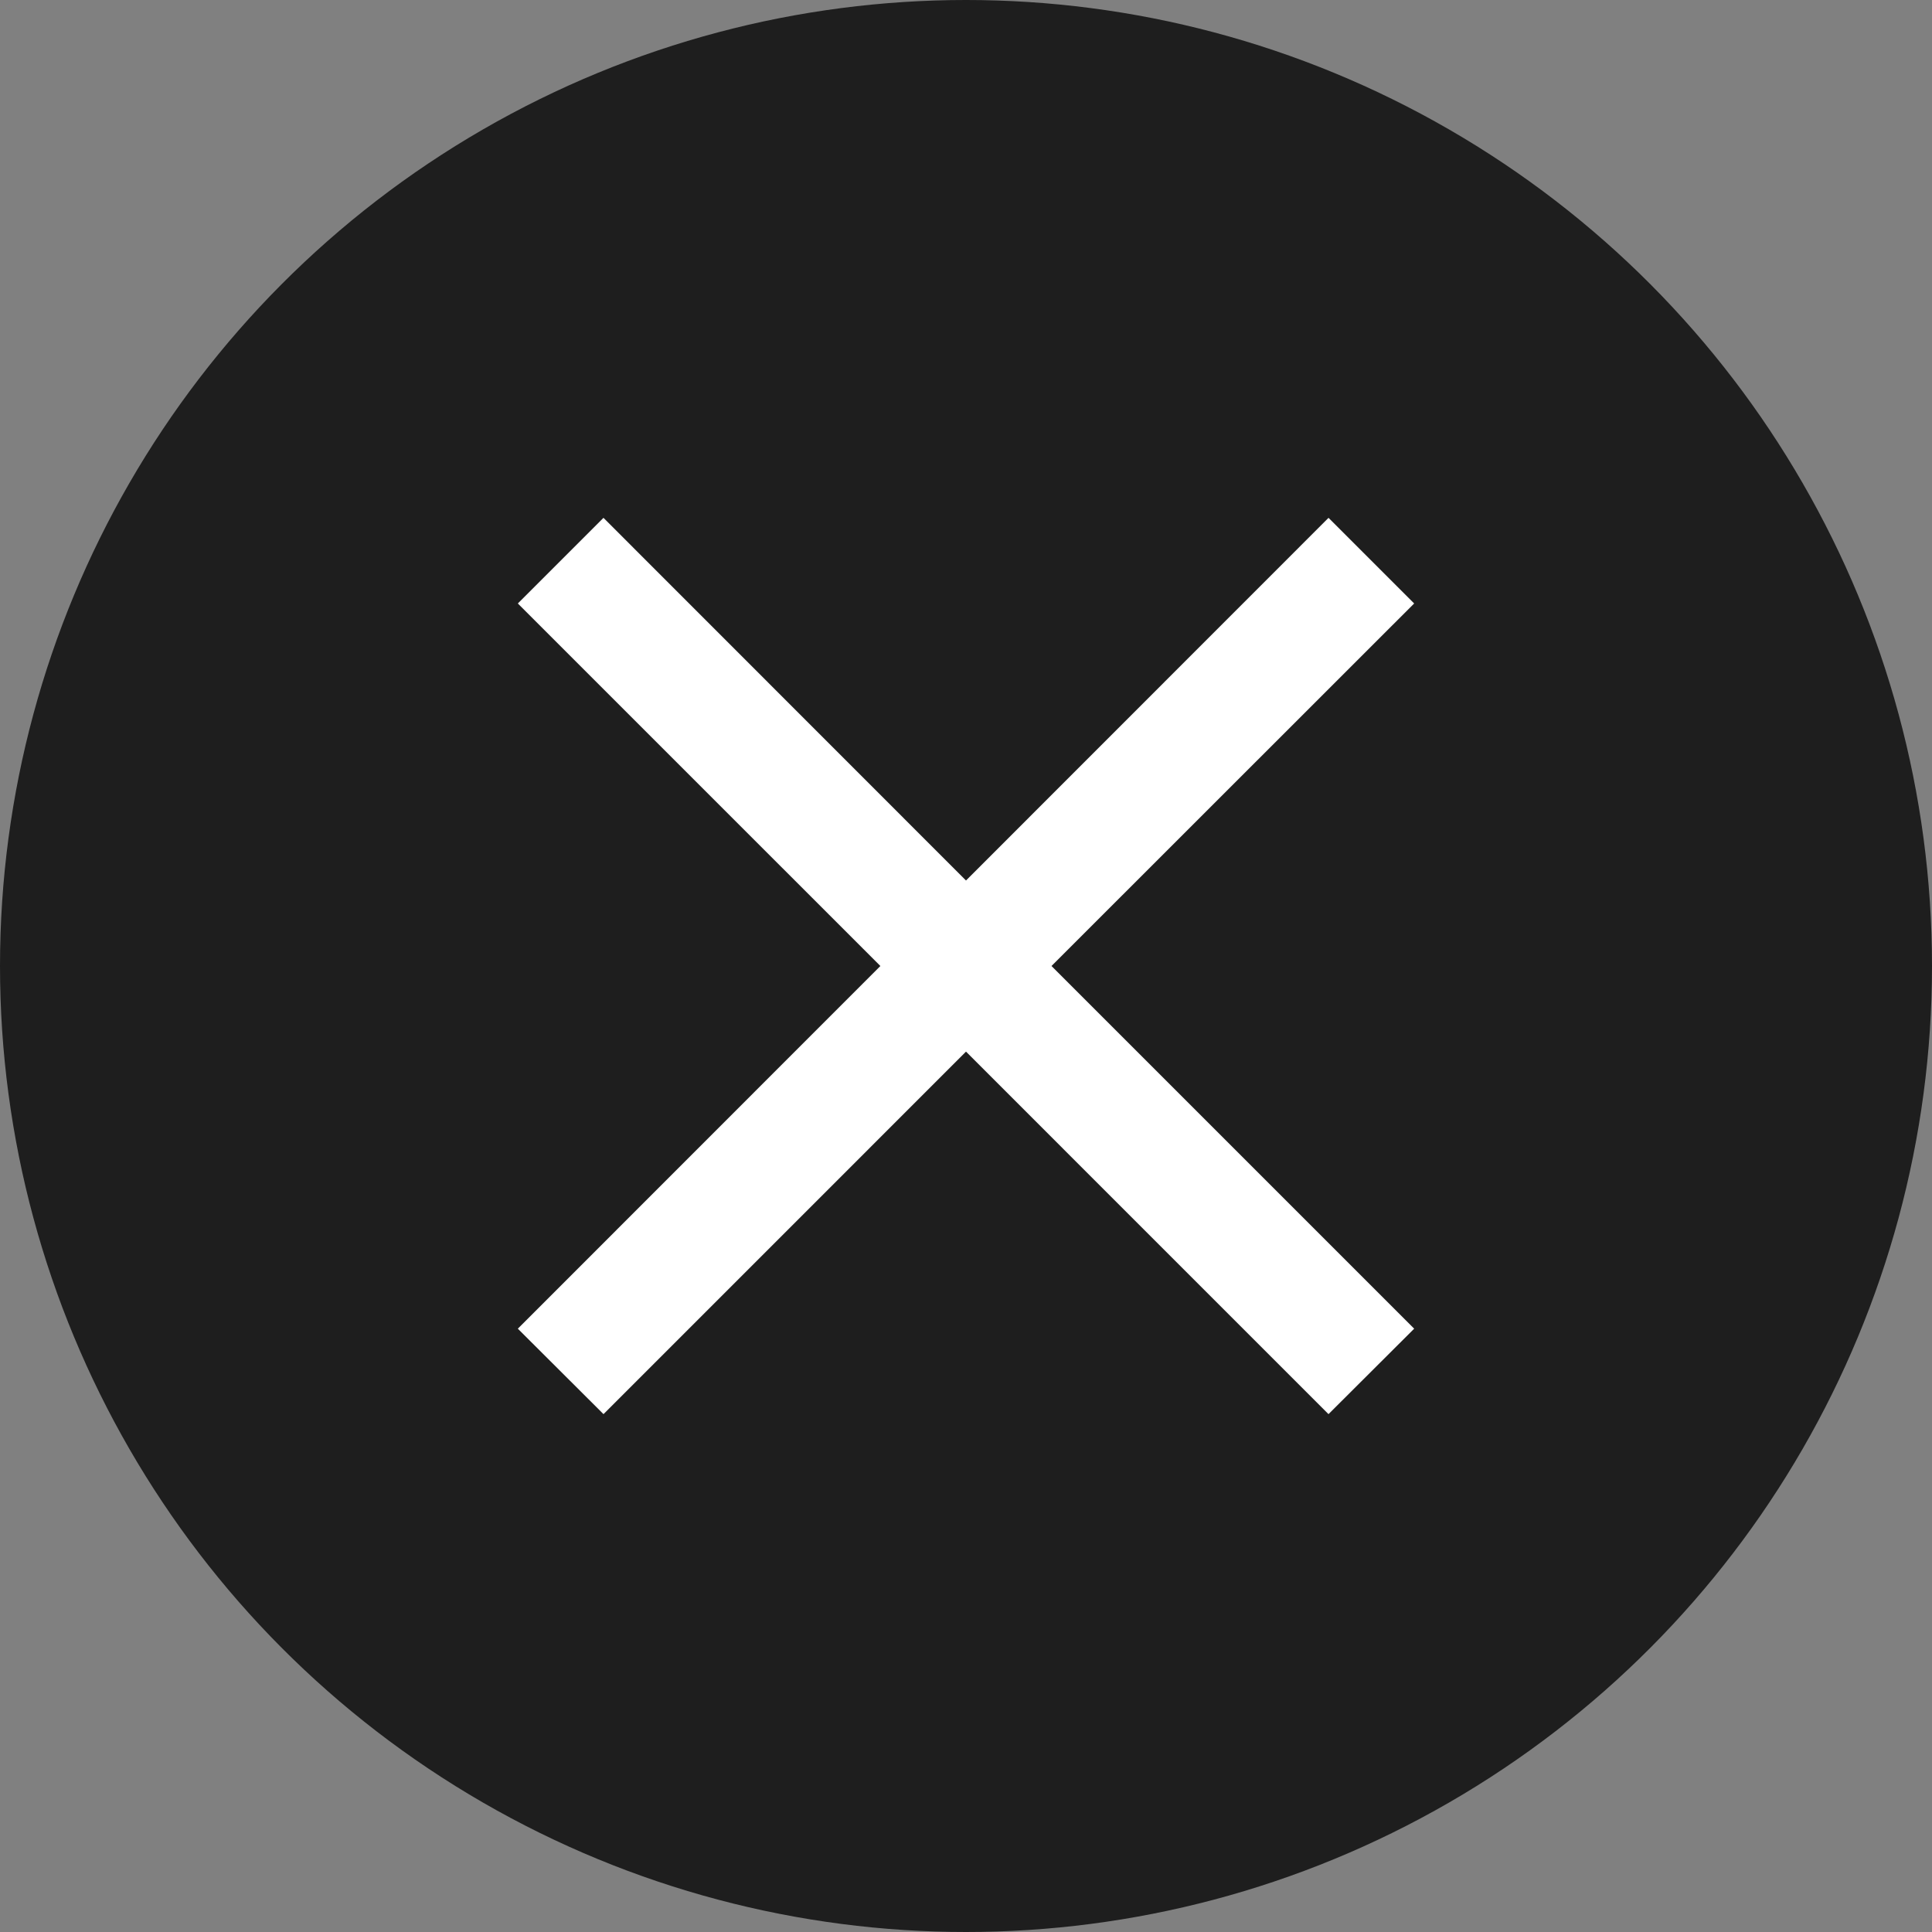 <svg xmlns="http://www.w3.org/2000/svg" width="14" height="14" viewBox="0 0 14 14">
    <rect x="0" y="0" width="14" height="14" fill="#808080" stroke="none"/>
    <g fill="none" fill-rule="evenodd">
        <circle cx="7" cy="7" r="7" fill="#1E1E1E"/>
        <path fill="#FFF" stroke="#FFF" stroke-width=".35" d="M9.627 4L7 6.628 4.373 4 4 4.373 6.627 7 4 9.628 4.373 10 7 7.373 9.627 10 10 9.628 7.372 7 10 4.373z"/>
    </g>
</svg>